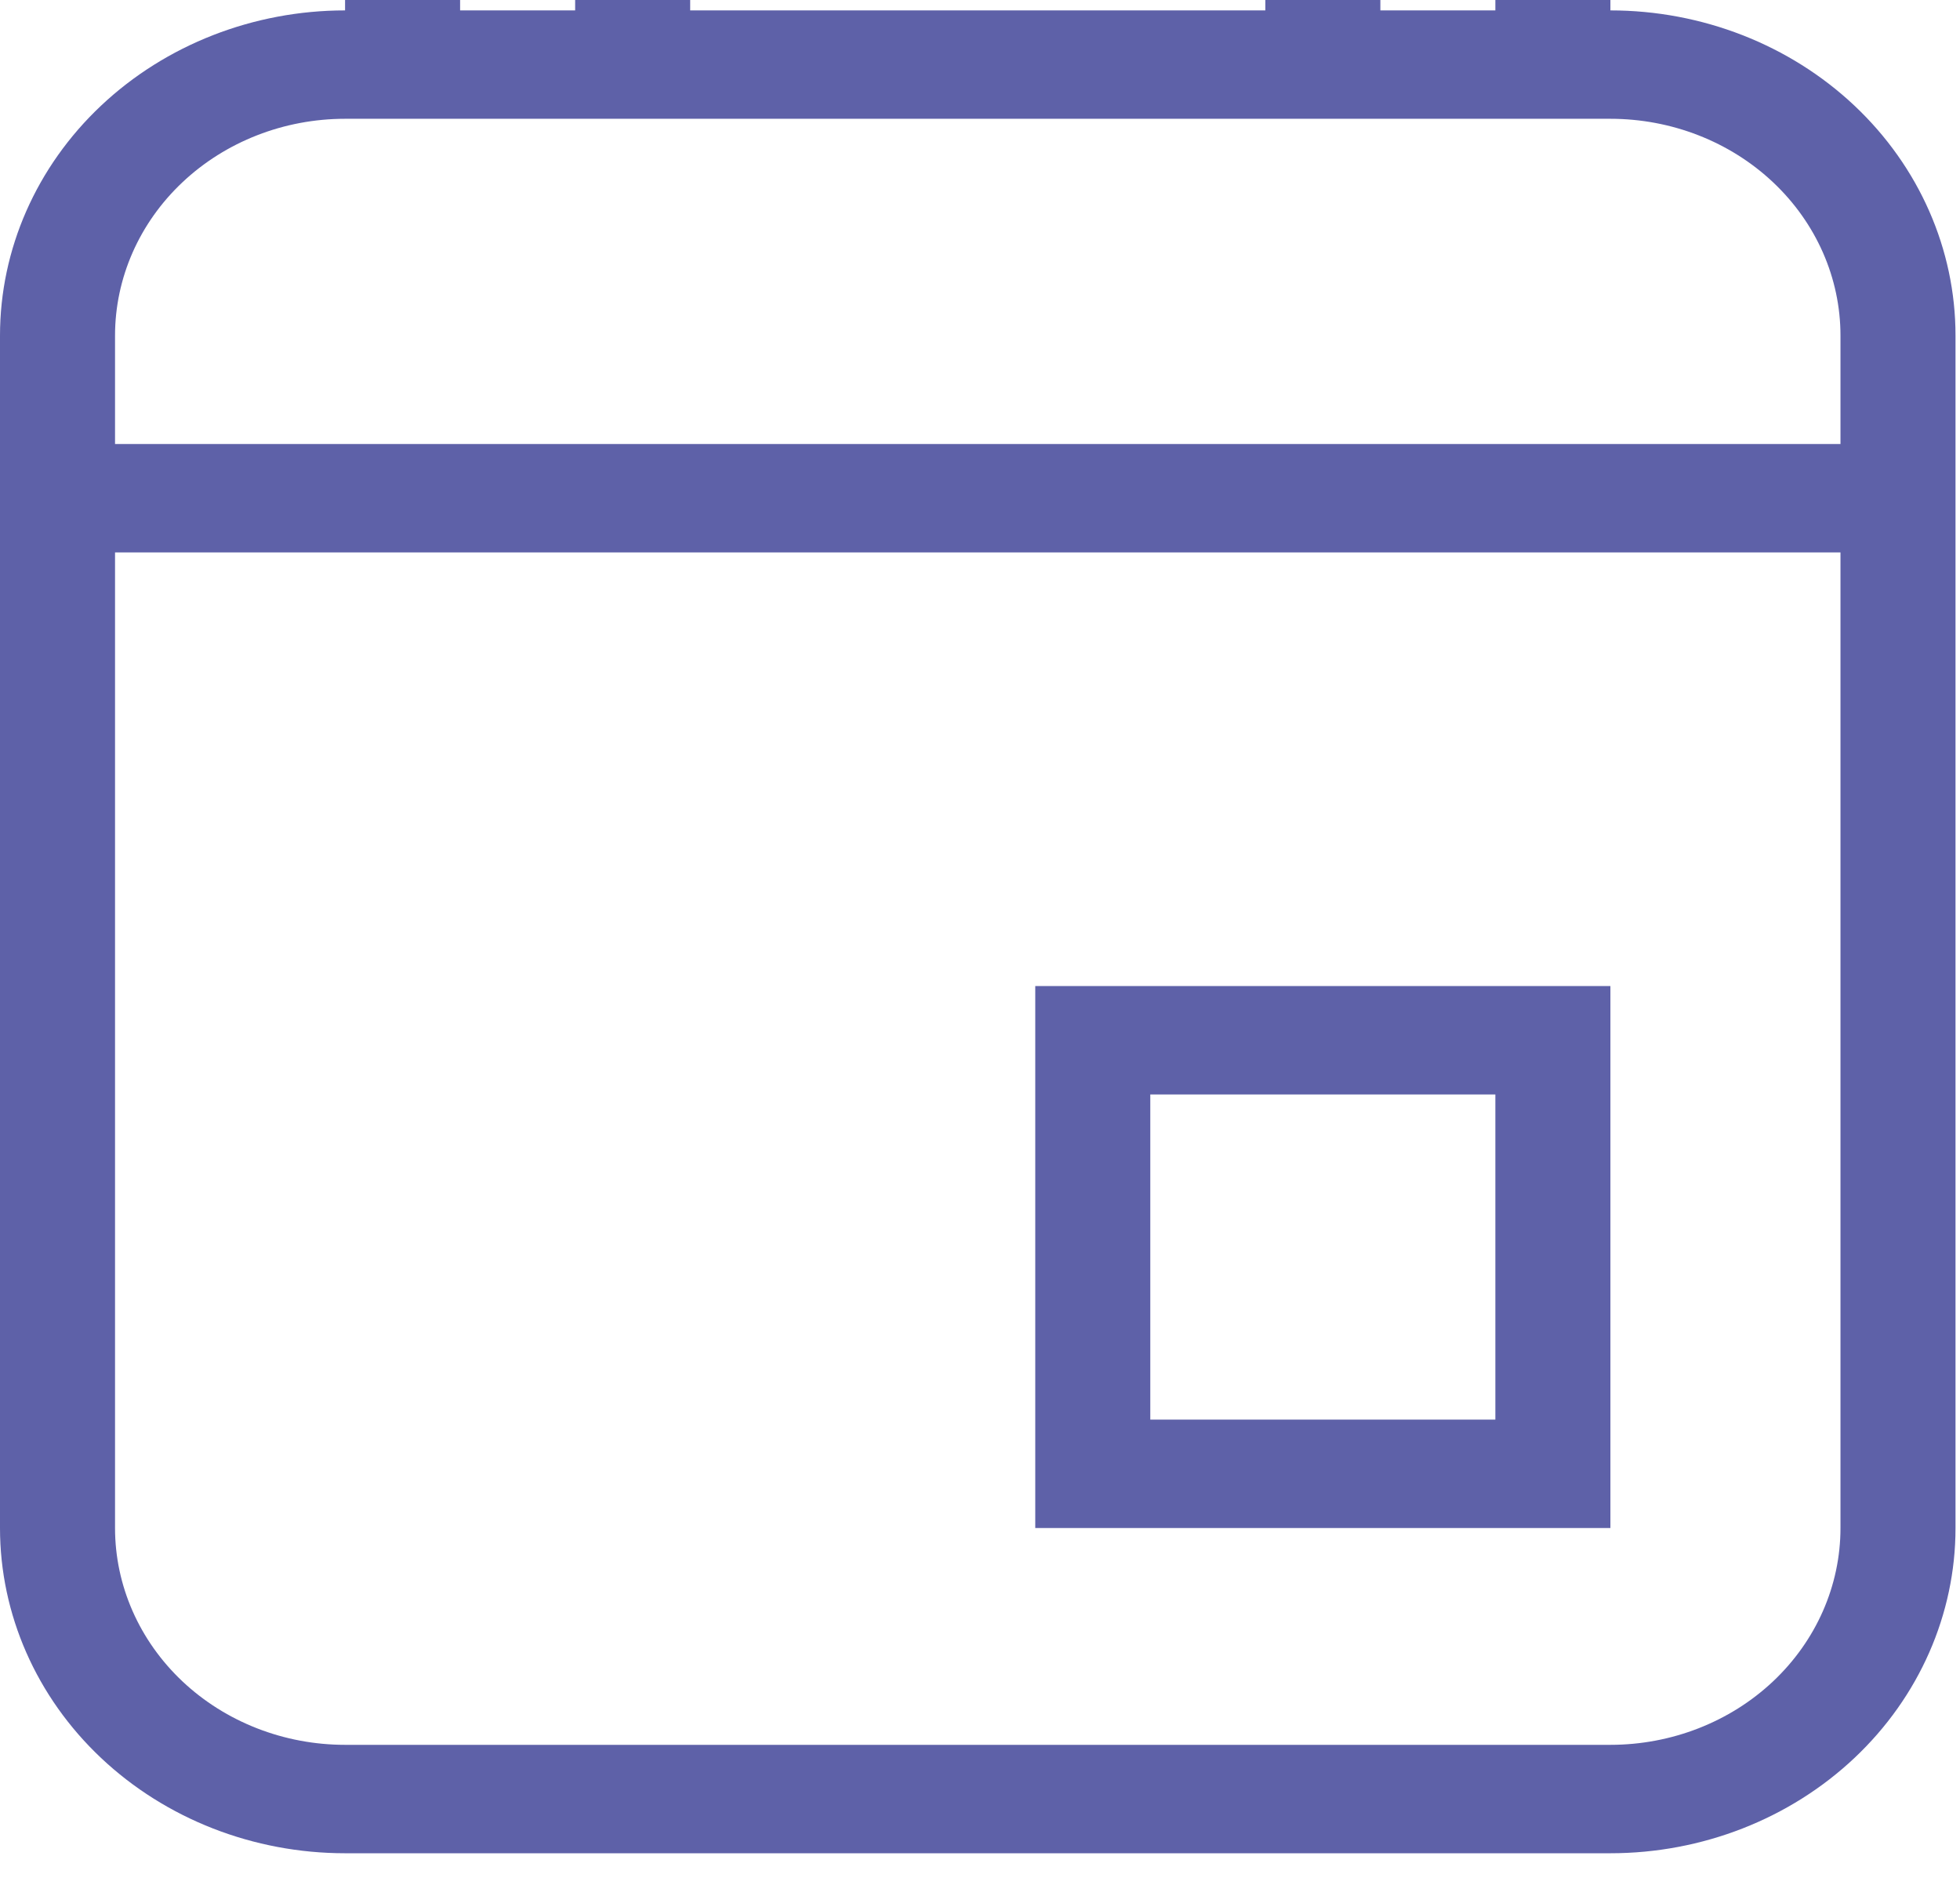<svg width="52" height="50" viewBox="0 0 52 50" fill="none" xmlns="http://www.w3.org/2000/svg">
<path fill-rule="evenodd" clip-rule="evenodd" d="M9.155 0V0.276C6.727 0.276 4.399 1.185 2.682 2.802C0.965 4.42 0 6.614 0 8.902V40.534C0 42.822 0.965 45.016 2.682 46.634C4.399 48.252 6.727 49.161 9.155 49.161H42.725C45.154 49.161 47.482 48.252 49.199 46.634C50.916 45.016 51.881 42.822 51.881 40.534V8.902C51.881 6.614 50.916 4.42 49.199 2.802C47.482 1.185 45.154 0.276 42.725 0.276V0H39.673V0.276H36.622V0H33.57V0.276H18.311V0H15.259V0.276H12.207V0H9.155ZM9.155 3.151C7.537 3.151 5.984 3.757 4.84 4.836C3.695 5.914 3.052 7.377 3.052 8.902V11.778H48.829V8.902C48.829 7.377 48.186 5.914 47.041 4.836C45.897 3.757 44.344 3.151 42.725 3.151H9.155ZM3.052 40.534C3.052 42.059 3.695 43.522 4.84 44.601C5.984 45.679 7.537 46.285 9.155 46.285H42.725C44.344 46.285 45.897 45.679 47.041 44.601C48.186 43.522 48.829 42.059 48.829 40.534V14.654H3.052V40.534ZM27.466 26.156H42.725V40.534H27.466V26.156ZM30.518 29.032V37.658H39.673V29.032H30.518Z" fill="#5E61A8"/>
</svg>
